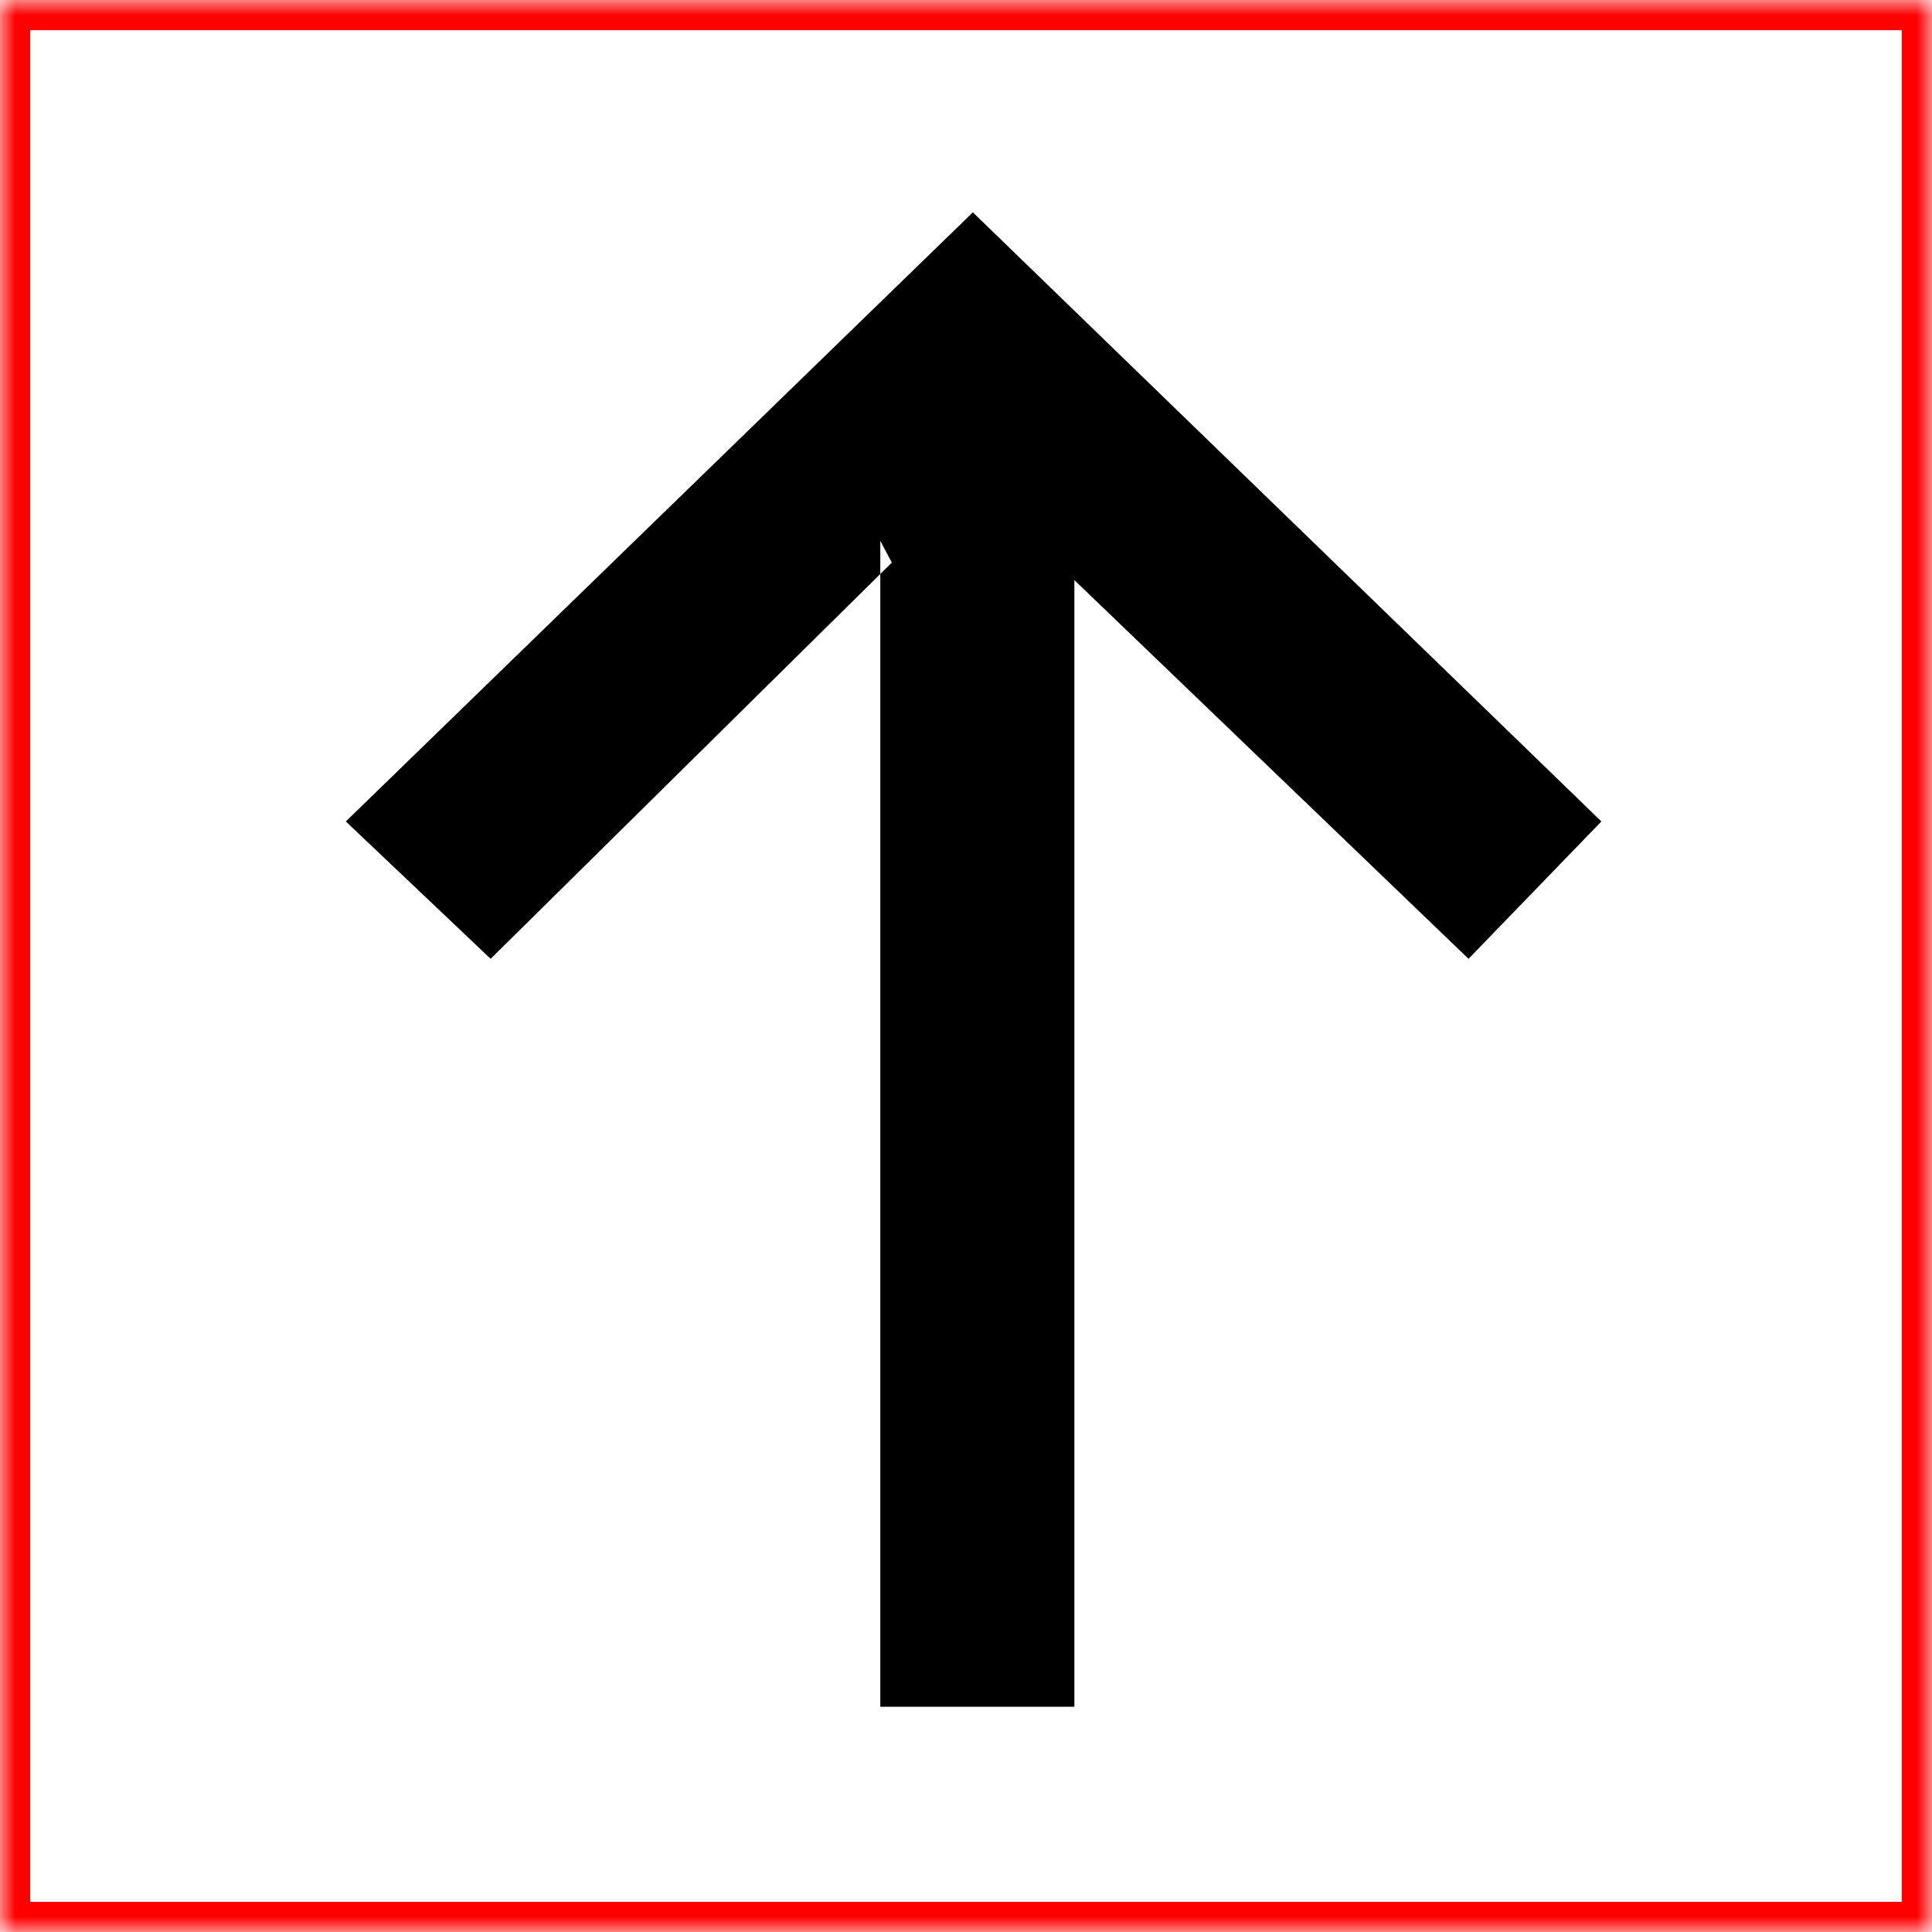 <?xml version="1.0" encoding="UTF-8" standalone="no"?>
<svg width="64px" height="64px" viewBox="0 0 64 64" version="1.1" xmlns="http://www.w3.org/2000/svg" xmlns:xlink="http://www.w3.org/1999/xlink">
    <!-- Generator: Sketch 41 (35326) - http://www.bohemiancoding.com/sketch -->
    <title>icon-arrow-thin-top</title>
    <desc>Created with Sketch.</desc>
    <defs>
        <rect id="path-1" x="0" y="0" width="64" height="64"></rect>
        <mask id="mask-2" maskContentUnits="userSpaceOnUse" maskUnits="objectBoundingBox" x="0" y="0" width="64" height="64" fill="white">
            <use xlink:href="#path-1"></use>
        </mask>
    </defs>
    <g id="Page-1" stroke="none" stroke-width="1" fill="none" fill-rule="evenodd">
        <g id="rhs-icons" transform="translate(-25, -115)">
            <g id="icon-arrow-thin-top" transform="translate(25, 115)">
                <g id="Box" stroke="#FF0000" stroke-width="2">
                    <use id="Rectangle-path" mask="url(#mask-2)" xlink:href="#path-1"></use>
                </g>
                <g id="icon" transform="translate(10.5, 6.5)" fill="#000000">
                    <polygon id="pijl" transform="translate(21.752, 25.287) rotate(270) translate(-21.752, -25.287) " points="35.625 22.196 -3 22.196 -3 28.625 34.322 28.625 21.777 41.682 26.327 46.083 46.505 25.262 26.327 4.491 21.777 9.288 34.902 22.578"></polygon>
                </g>
            </g>
        </g>
    </g>
</svg>